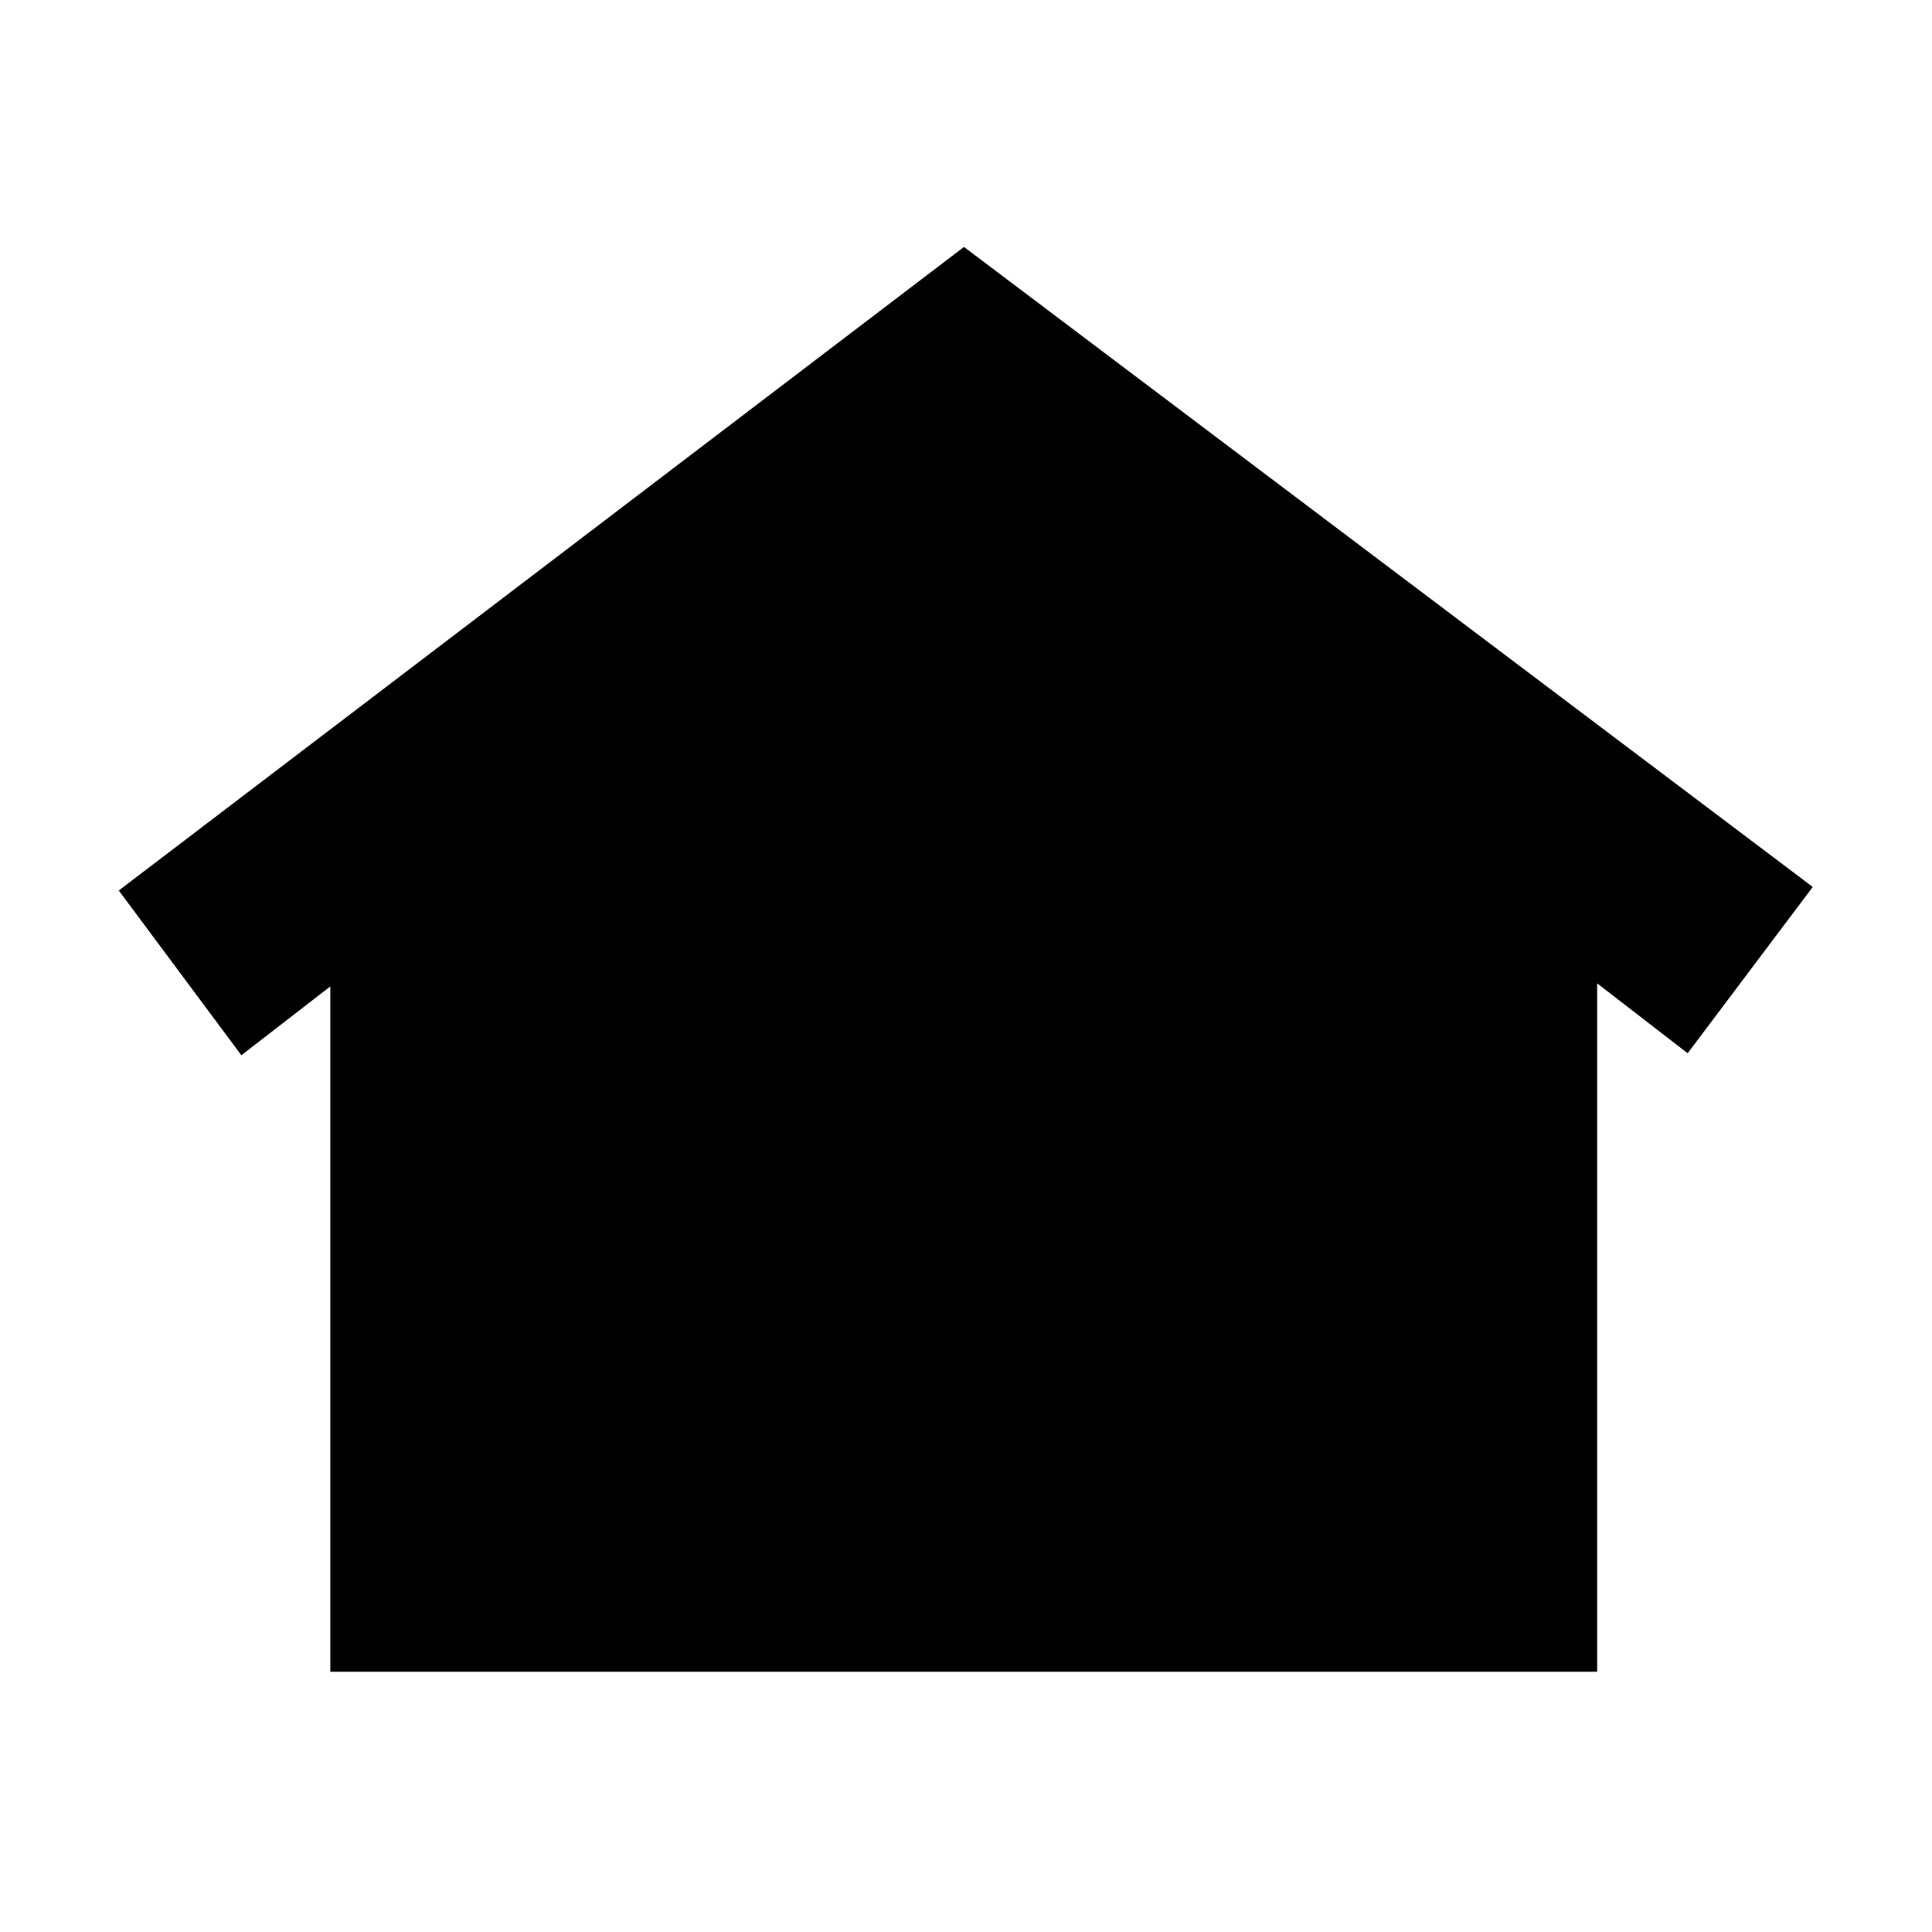 <svg xmlns="http://www.w3.org/2000/svg" height="20" viewBox="0 -960 960 960" width="20"><path d="M164.13-129.33v-340.52l-44.2 34.2-60.91-81.87L479-837.3l421.74 318.02-62.15 82.63-44.96-34.72v342.04h-629.5Zm178.8-226.1q-16.51 0-28.66-12.97-12.16-12.96-12.16-30.93 0-16.97 12.16-30.45 12.15-13.48 28.66-13.48 15.5 0 28.03 13.46 12.52 13.46 12.52 30.44 0 17.97-12.52 30.95-12.53 12.98-28.03 12.98Zm136.05-.24q-16.43 0-28.49-12.97-12.06-12.96-12.06-30.93 0-16.97 12.03-30.57 12.02-13.6 28.41-13.6 15.62 0 28.28 13.6 12.65 13.6 12.65 30.57 0 17.97-12.62 30.93-12.63 12.97-28.2 12.97Zm136.24 0q-16.62 0-28.78-12.97-12.16-12.96-12.16-30.93 0-16.97 12.13-30.57 12.12-13.6 28.69-13.6 15.44 0 27.99 13.6 12.56 13.6 12.56 30.57 0 17.97-12.52 30.93-12.53 12.97-27.91 12.97Z"/></svg>